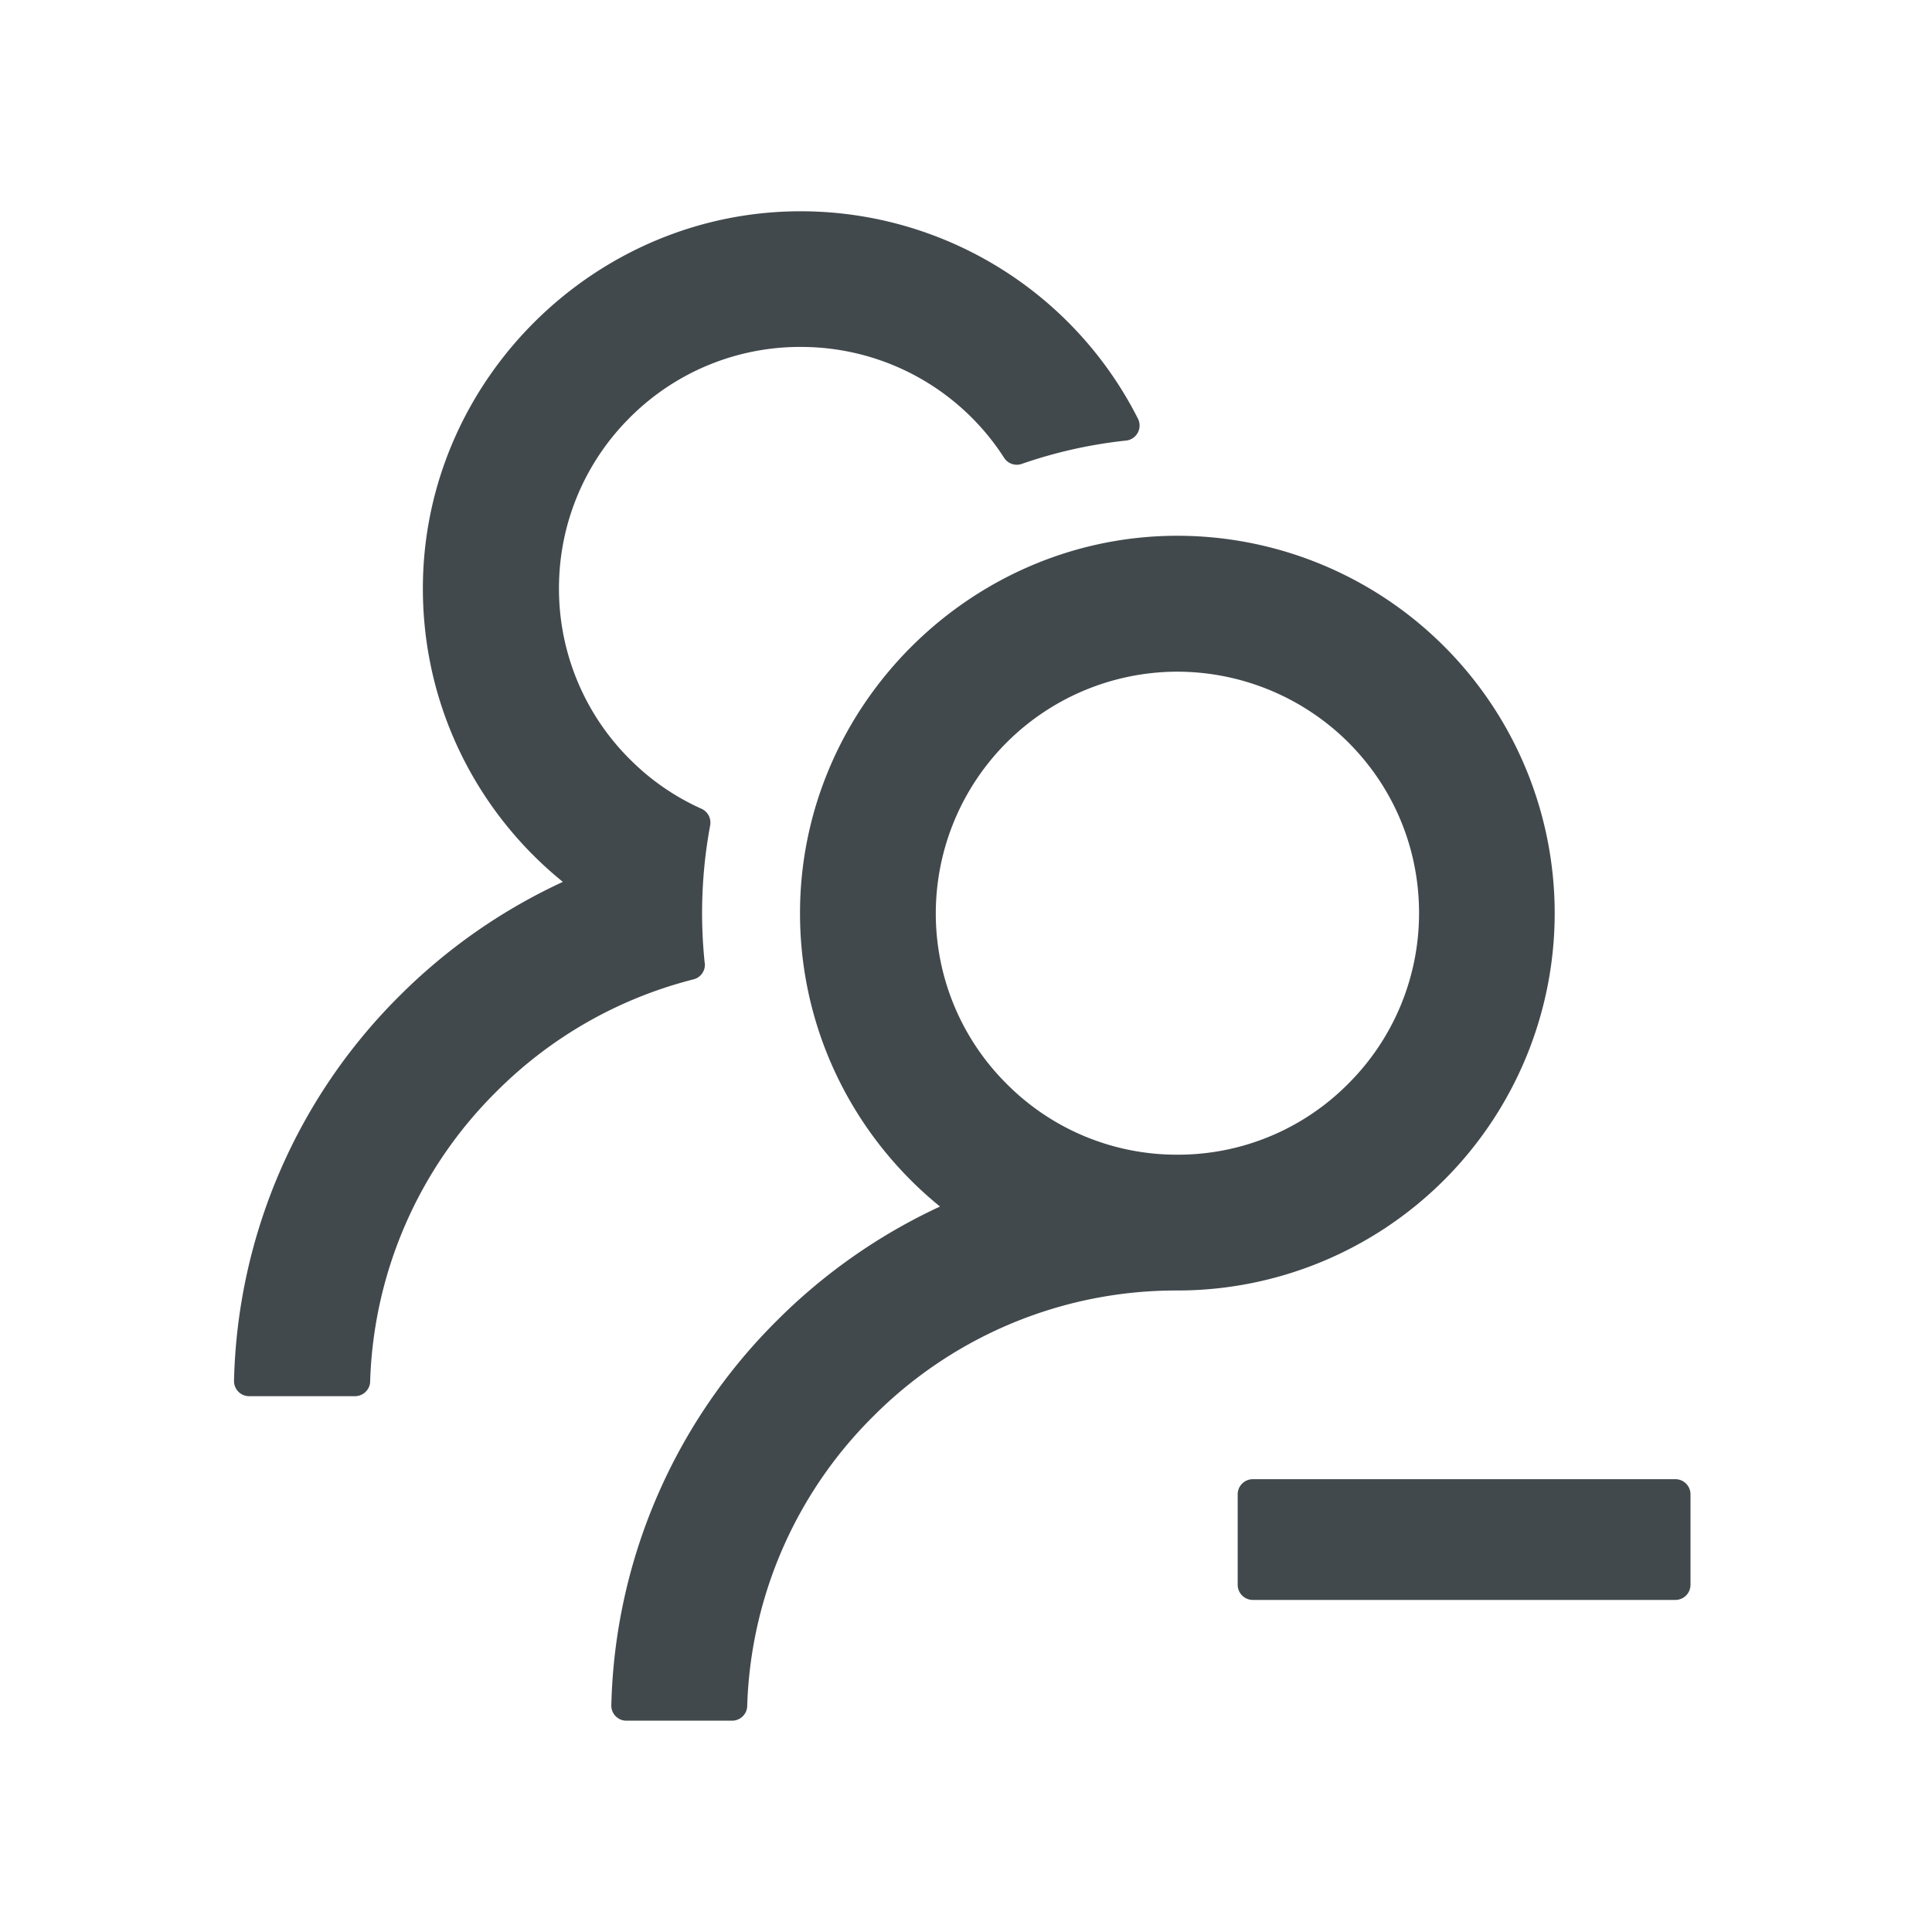 <svg width="24" height="24" fill="none" xmlns="http://www.w3.org/2000/svg">
    <path d="M20.813 18.375h-5.25a.188.188 0 0 0-.188.187v1.125c0 .104.085.188.188.188h5.25a.188.188 0 0 0 .187-.188v-1.125a.188.188 0 0 0-.187-.187ZM8.754 11.962a5.966 5.966 0 0 1 .068-1.709.189.189 0 0 0-.105-.205 2.961 2.961 0 0 1-.865-.589 2.99 2.99 0 0 1-.907-2.236 2.984 2.984 0 0 1 .85-2.006A2.984 2.984 0 0 1 9.98 4.31a2.996 2.996 0 0 1 2.494 1.378.187.187 0 0 0 .218.075 5.816 5.816 0 0 1 1.296-.29.188.188 0 0 0 .148-.272 4.696 4.696 0 0 0-4.118-2.576c-2.6-.04-4.765 2.09-4.765 4.685 0 1.472.677 2.785 1.739 3.645a7.046 7.046 0 0 0-2.028 1.415 6.97 6.97 0 0 0-2.057 4.781.188.188 0 0 0 .187.193H4.41c.1 0 .185-.08.188-.18a5.297 5.297 0 0 1 1.563-3.598 5.292 5.292 0 0 1 2.454-1.4.187.187 0 0 0 .14-.204Zm10.559-.618a4.69 4.69 0 0 0-4.615-4.688c-2.597-.04-4.76 2.09-4.76 4.688 0 1.472.68 2.784 1.739 3.644a7.055 7.055 0 0 0-2.025 1.416 6.97 6.97 0 0 0-2.058 4.779.187.187 0 0 0 .188.192h1.312c.101 0 .185-.08.188-.18a5.297 5.297 0 0 1 1.563-3.598 5.307 5.307 0 0 1 3.78-1.566 4.688 4.688 0 0 0 4.688-4.687Zm-2.566 2.12a2.978 2.978 0 0 1-2.122.88 2.978 2.978 0 0 1-2.12-.88 2.984 2.984 0 0 1-.88-2.15 3.005 3.005 0 0 1 2.97-2.97 3.017 3.017 0 0 1 2.133.857c.581.57.9 1.332.9 2.143a2.99 2.99 0 0 1-.881 2.12Z" fill="#42494D"/>
</svg>
